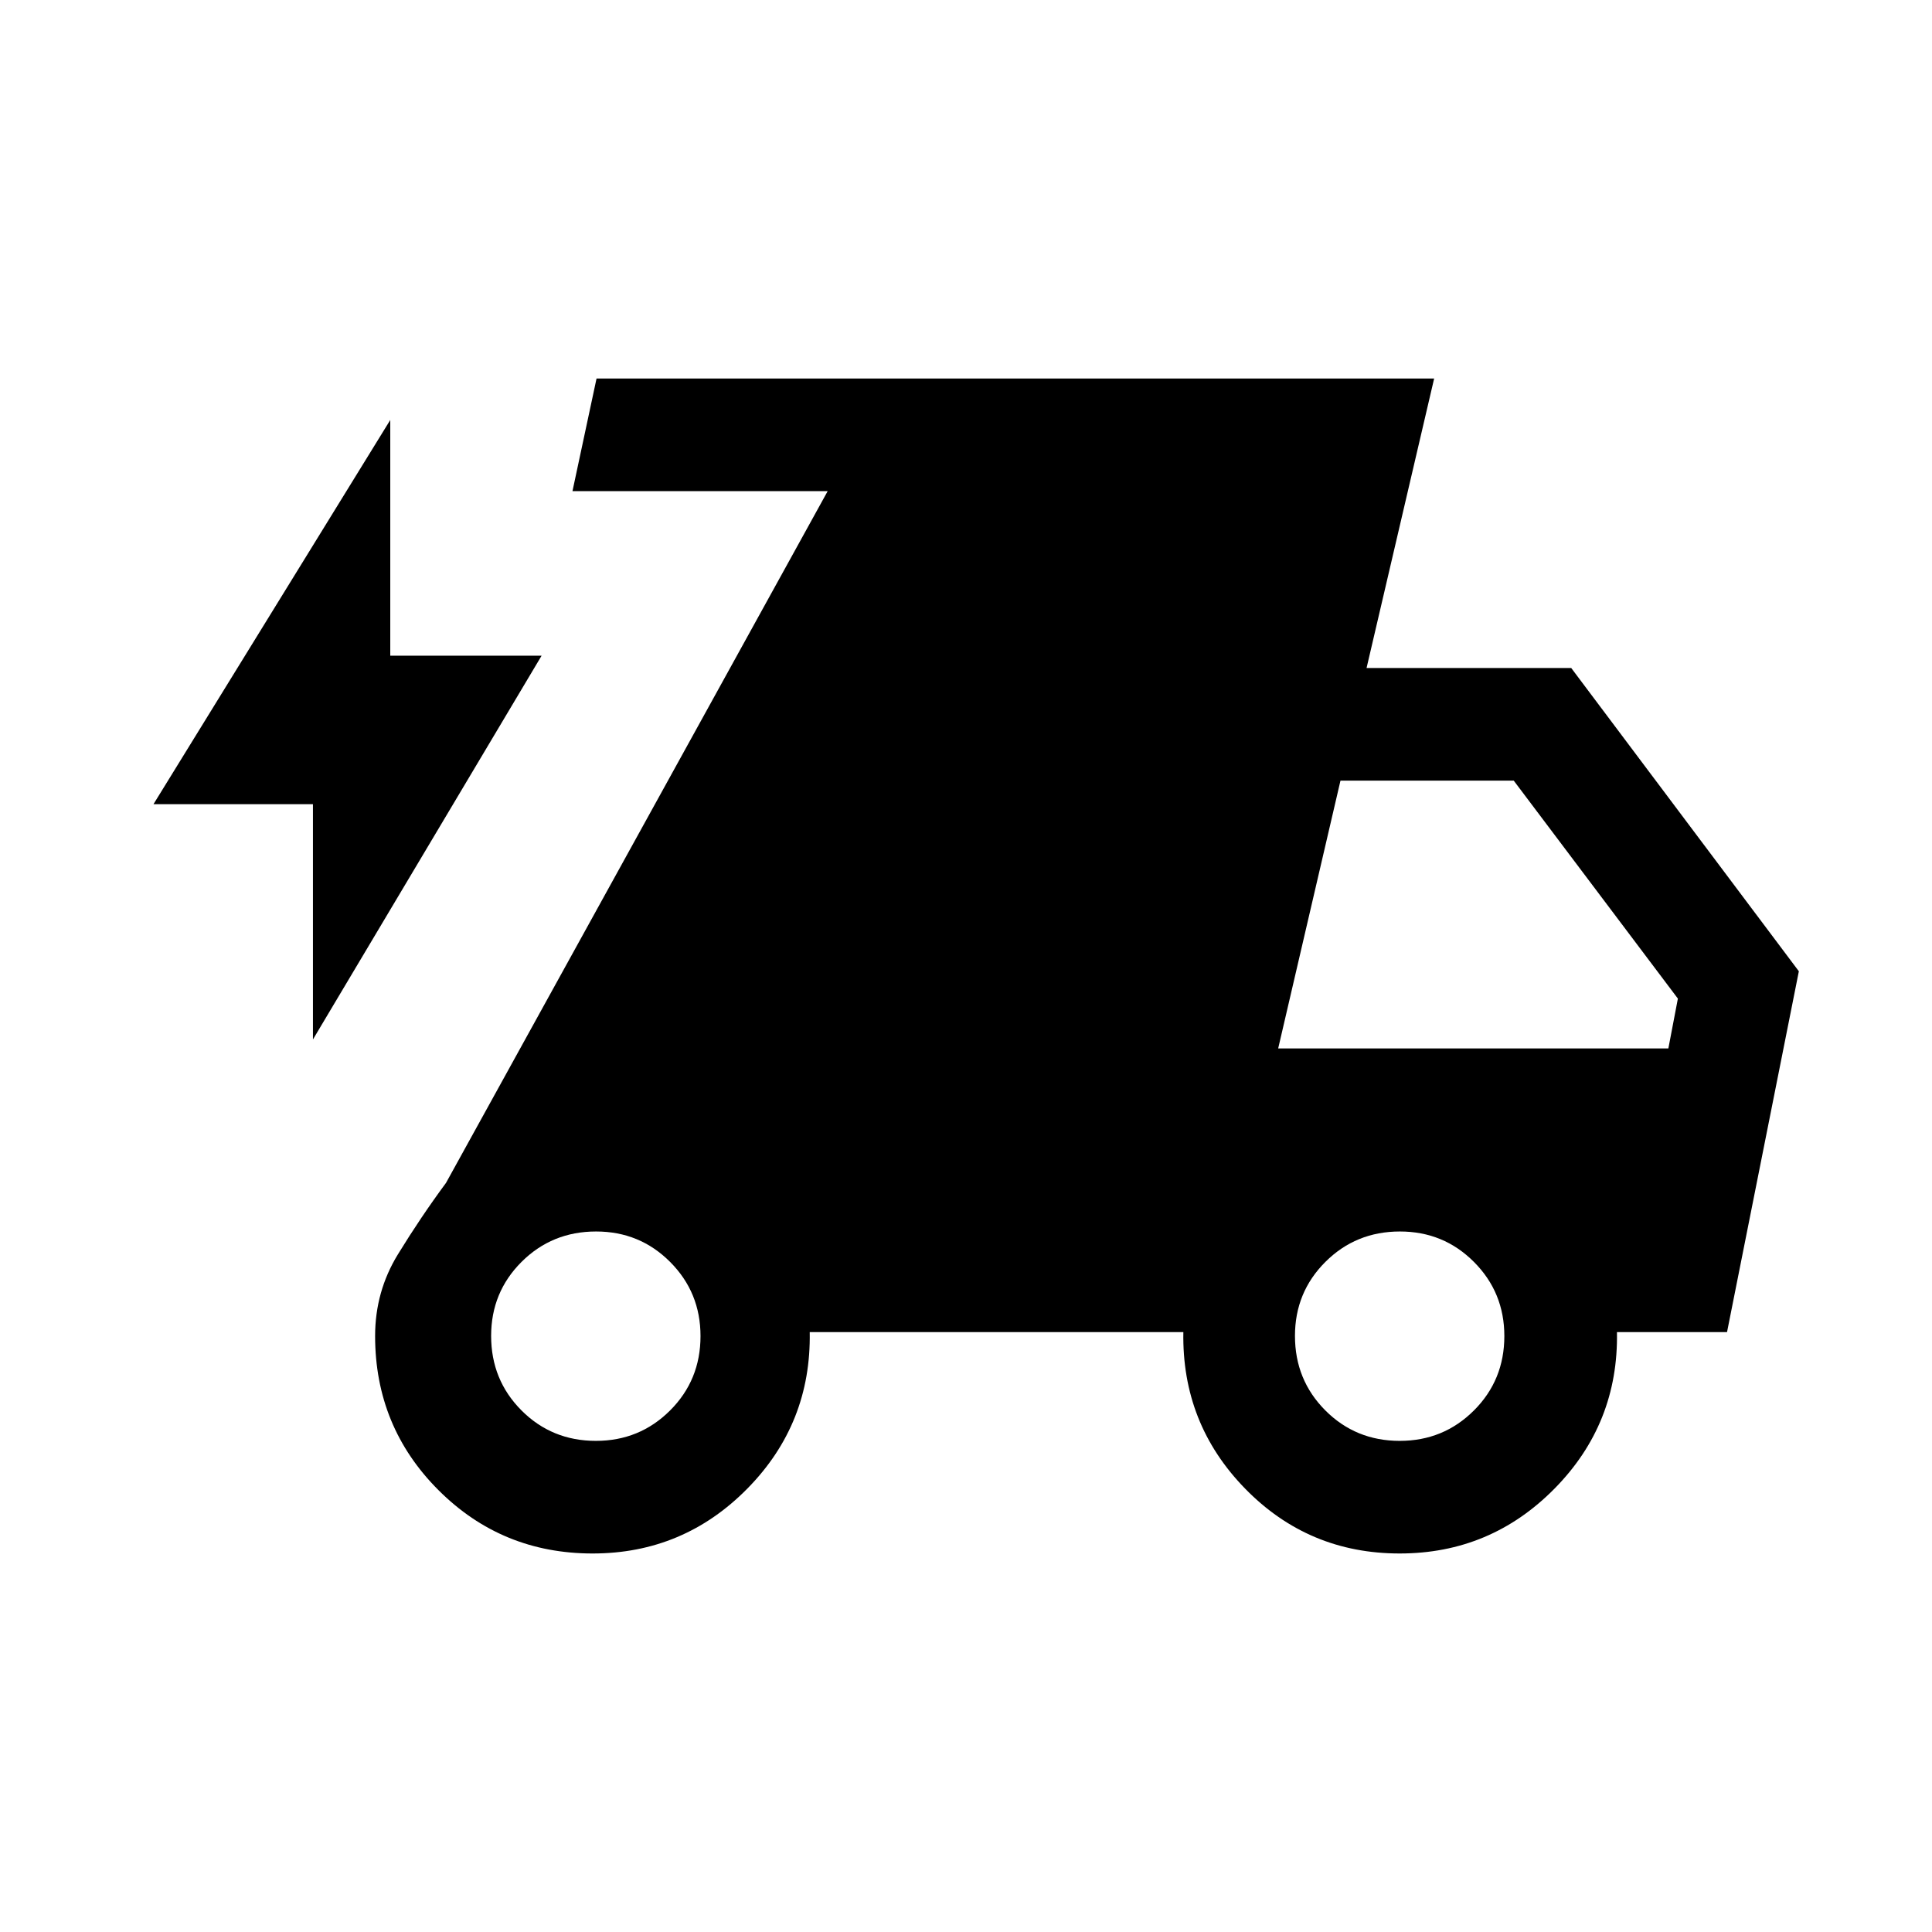 <svg xmlns="http://www.w3.org/2000/svg" height="24" viewBox="0 -960 960 960" width="24"><path d="M155.5-443.5v-116.92H76.27l117.65-190.89v117.12h75.2L155.5-443.5Zm138.96 255.42q-45.11 0-76.59-31.48-31.48-31.48-31.48-76.59 0-22.08 11.32-40.56 11.33-18.48 23.91-35.52l189.65-343.73H284.46l11.96-55.96h416.2l-33.58 143.84h101.69l113.11 150.7-35.69 179.3h-54.69q.81 45.46-30.99 77.73-31.8 32.27-76.98 32.27-45.37 0-76.84-32.27-31.46-32.27-30.65-77.73H402.35q.8 45.46-30.97 77.73t-76.92 32.27Zm1.65-55.96q21.7 0 36.83-15.09 15.14-15.09 15.14-36.98 0-21.7-15.09-36.83-15.09-15.14-36.79-15.14-21.89 0-37.03 15.09-15.13 15.09-15.13 36.79 0 21.89 15.09 37.03 15.09 15.13 36.98 15.13Zm399.42 0q21.7 0 36.84-15.09 15.13-15.09 15.13-36.98 0-21.7-15.09-36.83-15.09-15.14-36.79-15.14-21.89 0-37.02 15.09-15.14 15.09-15.14 36.79 0 21.89 15.09 37.03 15.09 15.13 36.98 15.13Zm-60.41-195H829l4.73-24.77-81.57-108.31h-86.08l-30.96 133.08Z"/></svg>